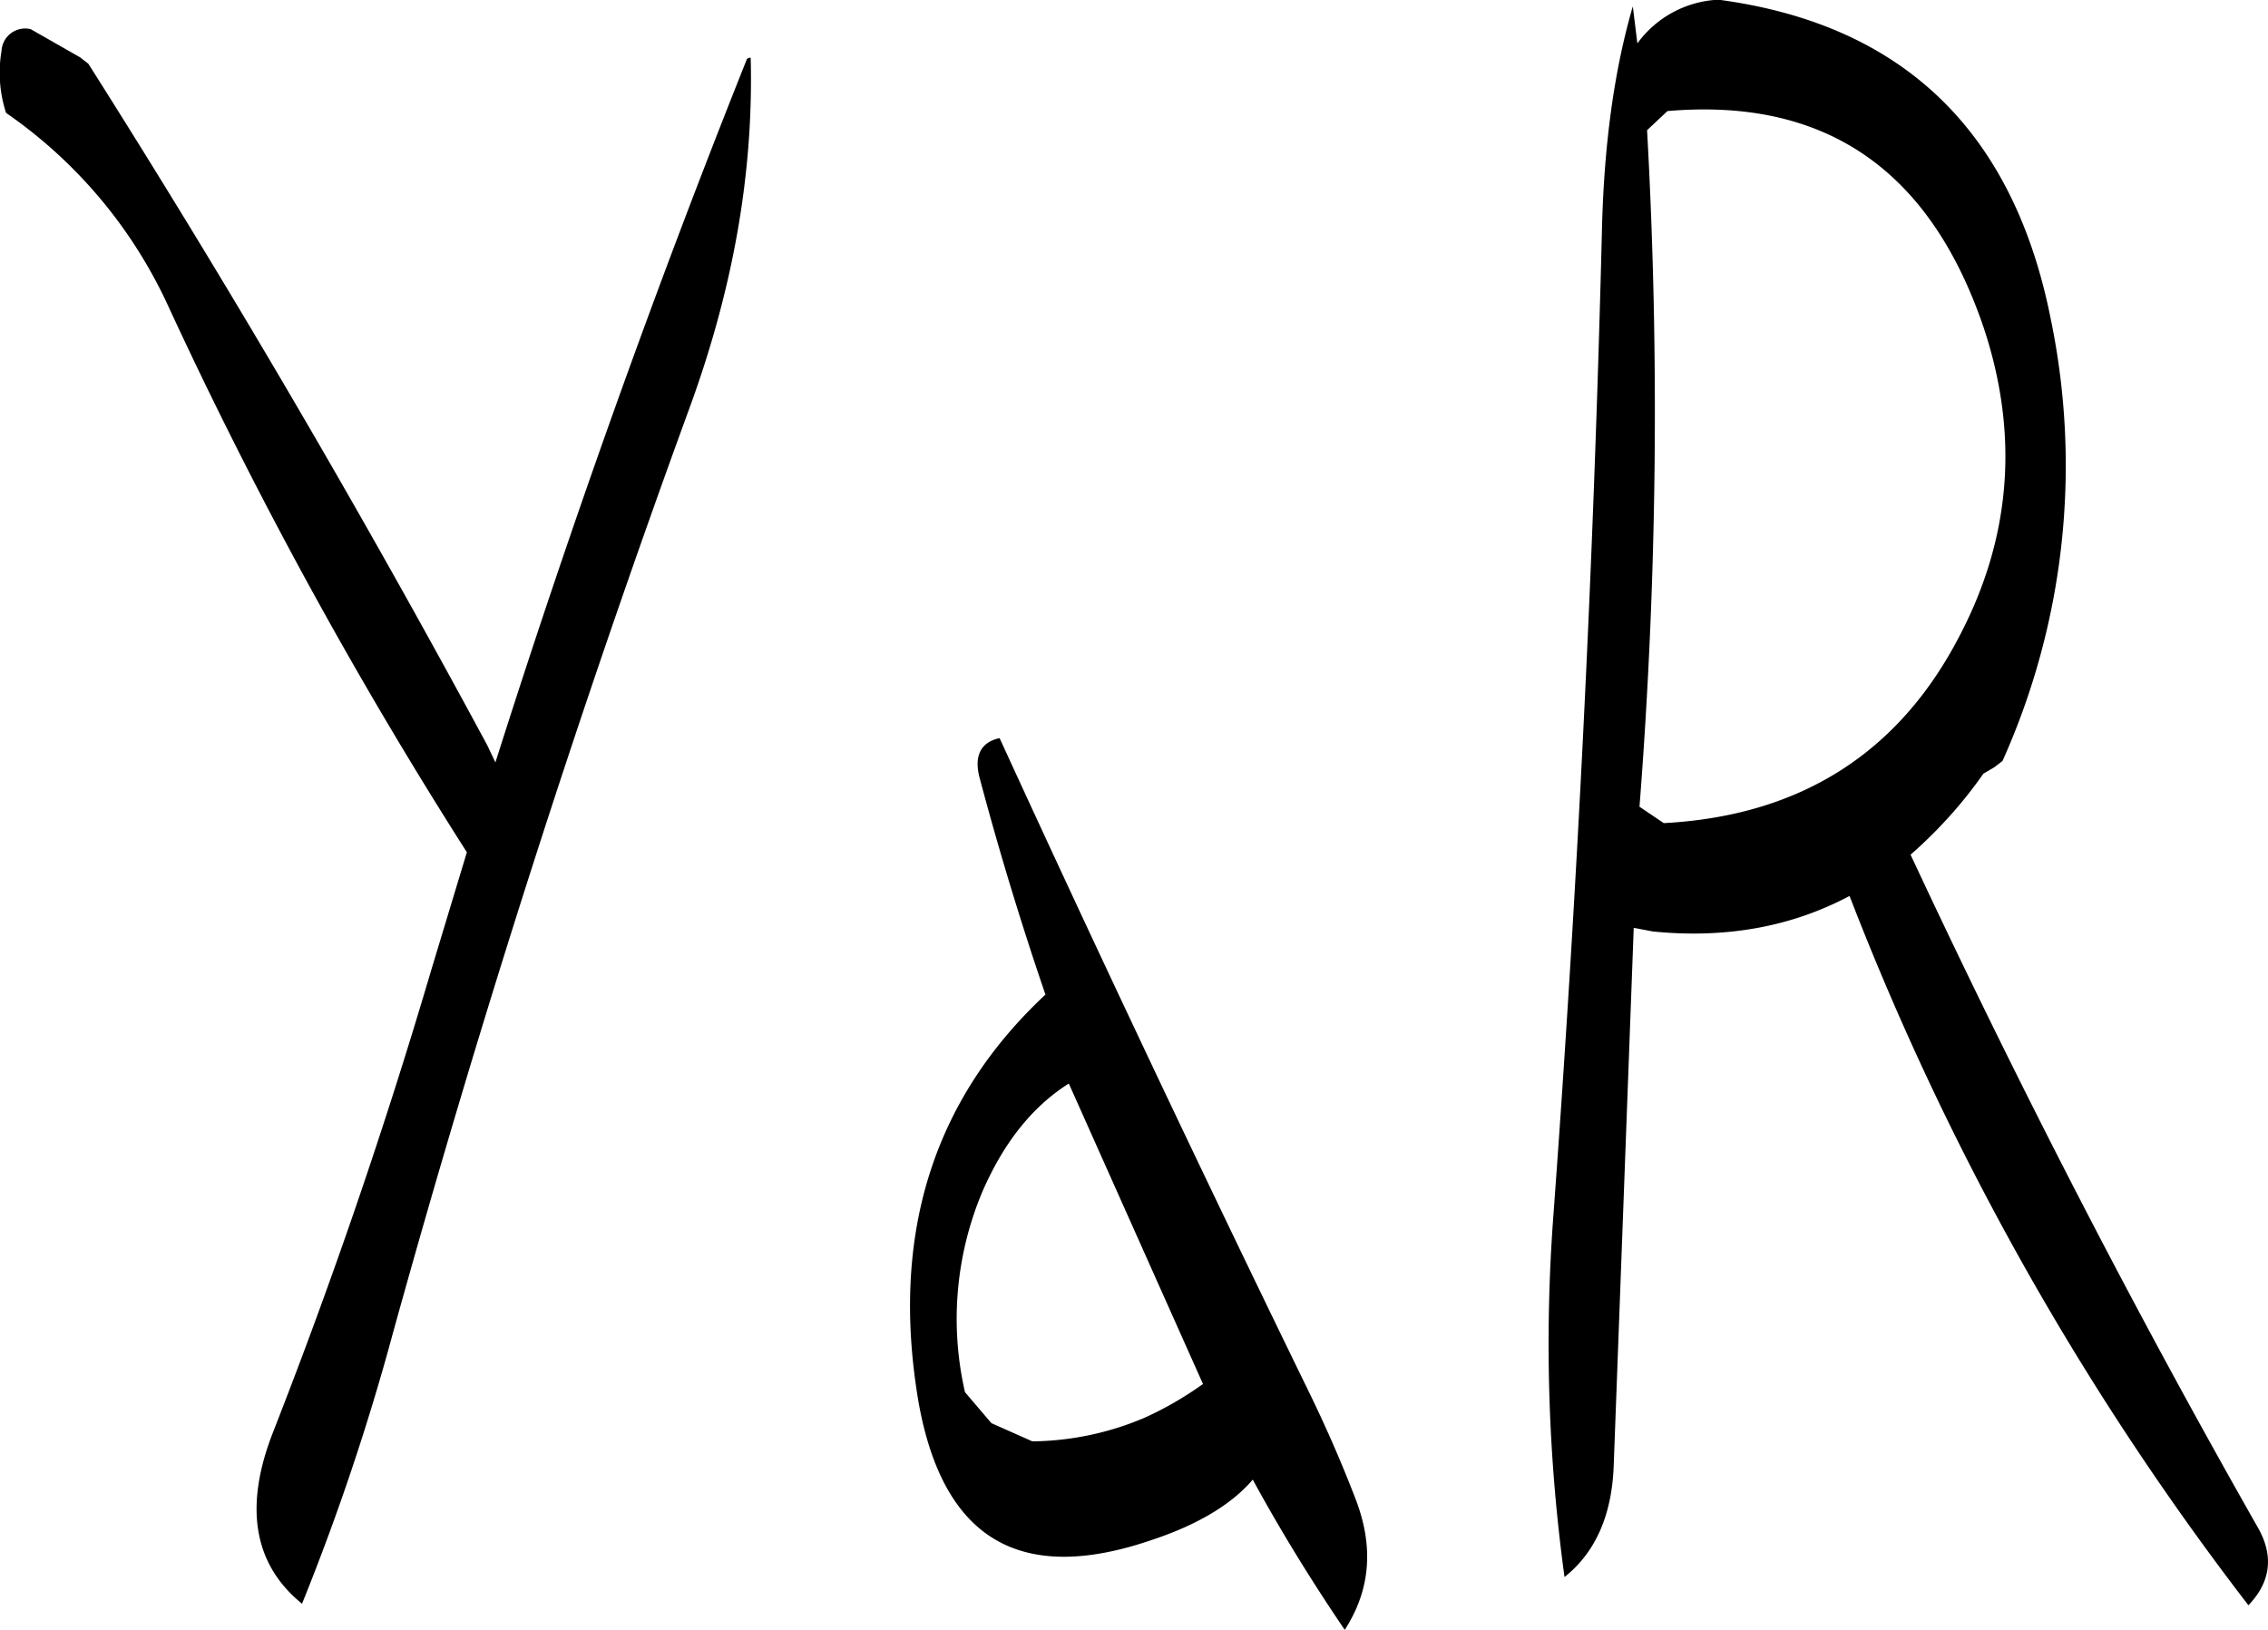 <svg id="Layer_1" data-name="Layer 1" xmlns="http://www.w3.org/2000/svg" viewBox="0 0 298.86 214.8"><defs><style>.cls-1{fill-rule:evenodd;}</style></defs><path class="cls-1" d="M306.48,374.76a45.36,45.36,0,0,1-7.68,4.44A38.73,38.73,0,0,1,284,382.32l-5.4-2.4-3.48-4.08a43.2,43.2,0,0,1,2.28-26.4c2.76-6.36,6.48-11.16,11.4-14.28ZM277.08,295q3.78,14.22,8.64,28.44Q263.4,344.28,269,377.16c3.24,18.12,13.44,24.12,30.84,18.12,6-2,10.44-4.68,13.2-7.92,3.72,6.84,7.8,13.44,12.12,19.8,3.48-5.4,3.84-11.16,1.32-17.52q-2.7-7-6.12-14-21.06-43.2-40.68-86C277.2,290.16,276.24,292,277.08,295Zm-30.72-94.8q-18.18,45.54-33.12,92.64l-1.08-2.28Q187.5,244.8,159.6,200.76l-1.08-.84L152,196.2a3.12,3.12,0,0,0-3.84,2.88,17.09,17.09,0,0,0,.6,8.16,62.67,62.67,0,0,1,21.36,25.44,609.2,609.2,0,0,0,39.36,72l-4.68,15.48q-9.18,31.14-20.88,61c-3.84,9.84-2.52,17.4,3.84,22.56a312.56,312.56,0,0,0,12-35.76q17.1-61.74,39.12-122c5.64-15.48,8.4-30.72,8-46A.71.71,0,0,0,246.36,200.16ZM367.68,207c20.76-1.8,34.56,7.68,41.64,28.44,4.68,14,3.72,27.6-3.12,40.68-8,15.48-21,23.76-39,24.72L364,298.68a670.23,670.23,0,0,0,1-89.16Zm-4.56-13.8c-2.52,8.64-3.84,18.6-4.08,30q-1.62,64.62-6.36,129a226.51,226.51,0,0,0,1.44,48c4.08-3.24,6.24-8.16,6.48-14.64l2.64-70.92,2.52.48q14.4,1.44,25.92-4.68a374.49,374.49,0,0,0,52.56,93.48c3-3.12,3.36-6.6,1.2-10.32Q421,350.58,399.72,305a59.47,59.47,0,0,0,9.6-10.68l1.44-.84,1.08-.84a95.12,95.12,0,0,0,6.36-58.2q-7.38-37.26-43.8-42.12a14,14,0,0,0-10.68,5.76Z" transform="translate(-147.96 -192.36)"/></svg>